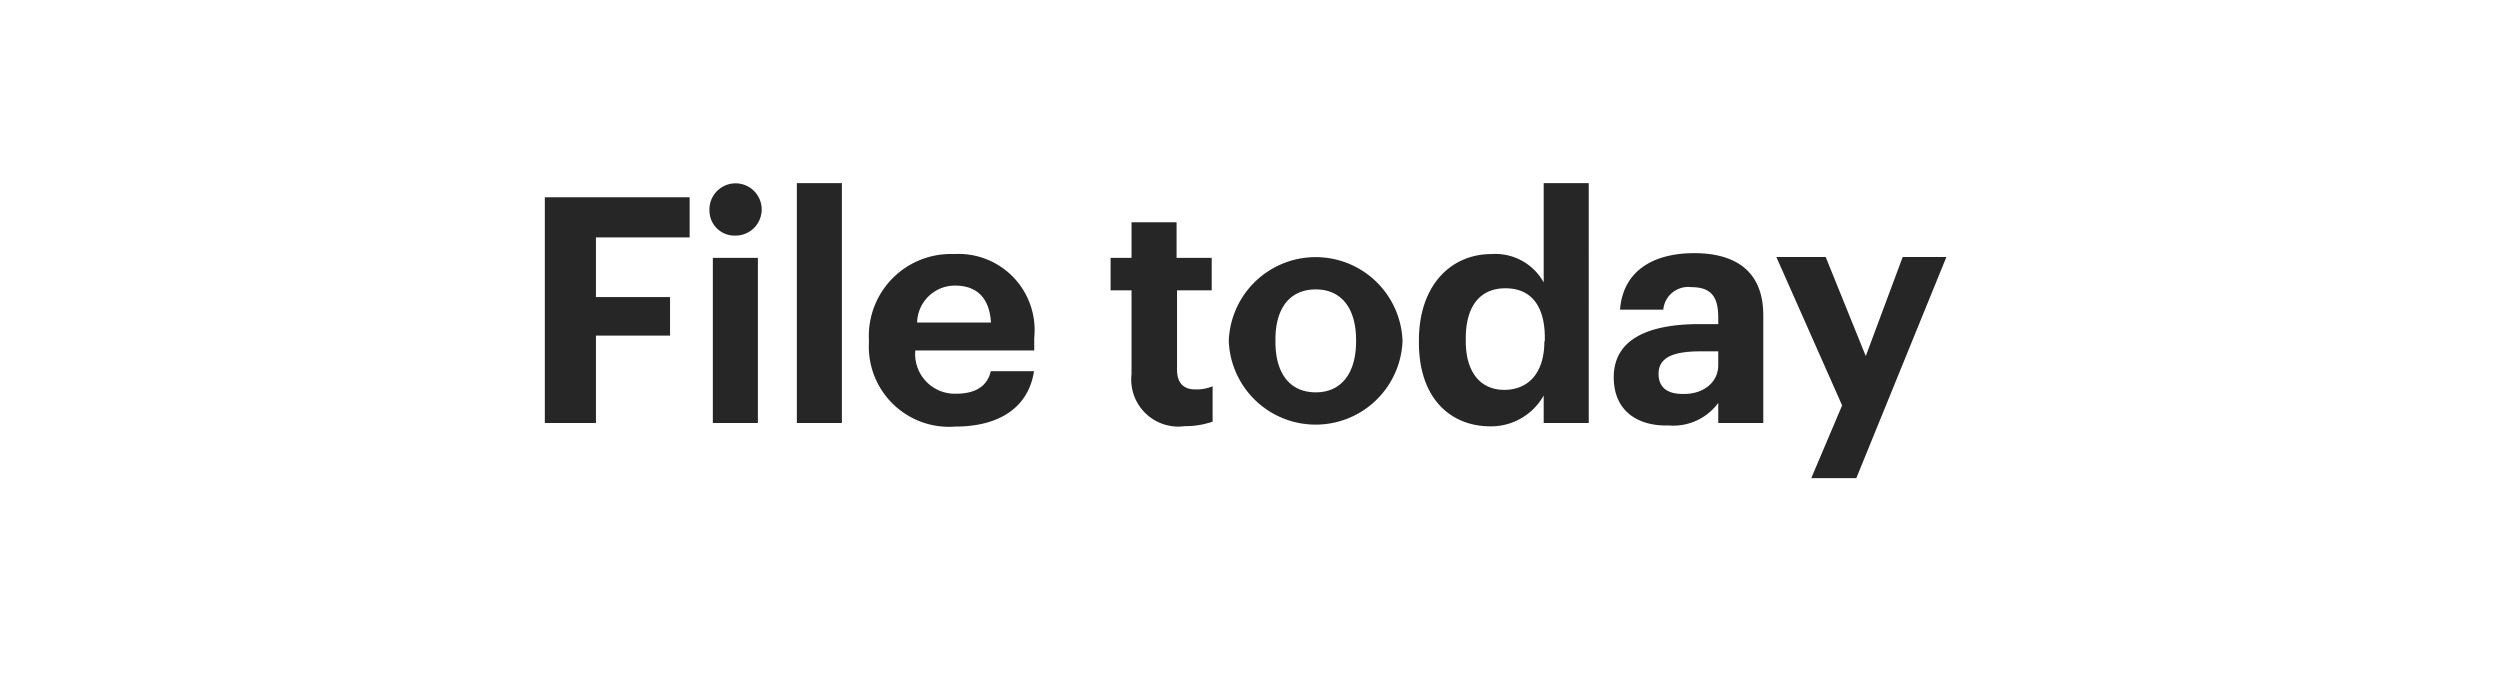 <svg xmlns="http://www.w3.org/2000/svg" viewBox="0 0 111 30"><title>file_today</title><g id="Layer_2" data-name="Layer 2"><g id="Rect"><rect width="111" height="30" fill="none"/></g><g id="File_today" data-name="File today"><path d="M24.19,8.76h6.43v1.78H26.46v2.65h3.29V14.9H26.46v3.88H24.19Z" fill="#262626"/><path d="M31.5,9.35a1.16,1.16,0,1,1,1.15,1.11A1.11,1.11,0,0,1,31.5,9.35Zm.15,2.1h2v7.33h-2Z" fill="#262626"/><path d="M35.38,8.13h2V18.78h-2Z" fill="#262626"/><path d="M38.58,15.21v-.12a3.64,3.64,0,0,1,3.77-3.81A3.38,3.38,0,0,1,45.92,15v.56H40.64a1.76,1.76,0,0,0,1.82,1.92c.94,0,1.4-.41,1.53-1h1.92c-.24,1.58-1.5,2.46-3.5,2.46A3.56,3.56,0,0,1,38.58,15.21ZM44,14.32c-.07-1.1-.63-1.64-1.6-1.64a1.68,1.68,0,0,0-1.68,1.64Z" fill="#262626"/><path d="M50.24,16.61V12.89h-.93V11.45h.93V9.87h2v1.58H53.8v1.44H52.26v3.53c0,.59.3.87.81.87a1.83,1.83,0,0,0,.77-.14v1.57a3.59,3.59,0,0,1-1.23.2A2.09,2.09,0,0,1,50.24,16.61Z" fill="#262626"/><path d="M54.56,15.19v-.11a3.86,3.86,0,0,1,7.71,0v.11a3.86,3.86,0,0,1-7.71,0Zm5.65,0v-.09c0-1.41-.65-2.25-1.79-2.25s-1.79.82-1.79,2.22v.11c0,1.4.64,2.24,1.79,2.24S60.21,16.55,60.21,15.16Z" fill="#262626"/><path d="M63,15.22v-.11c0-2.41,1.39-3.83,3.23-3.83a2.45,2.45,0,0,1,2.31,1.26V8.13h2V18.78h-2V17.56a2.68,2.68,0,0,1-2.36,1.37C64.38,18.93,63,17.66,63,15.22Zm5.59-.07V15c0-1.46-.64-2.2-1.75-2.2s-1.76.77-1.76,2.23v.11c0,1.45.7,2.17,1.71,2.17S68.57,16.63,68.57,15.15Z" fill="#262626"/><path d="M71.65,16.75c0-1.71,1.57-2.36,3.81-2.36h.83V14.1c0-.87-.27-1.35-1.19-1.35a1.11,1.11,0,0,0-1.25,1H71.93c.13-1.74,1.5-2.51,3.29-2.51S78.29,12,78.29,14v4.78h-2v-.89a2.48,2.48,0,0,1-2.21,1C72.77,18.93,71.65,18.29,71.65,16.75Zm4.64-.54V15.6H75.5c-1.17,0-1.86.25-1.86,1,0,.54.32.89,1.06.89C75.6,17.52,76.29,17,76.29,16.21Z" fill="#262626"/><path d="M81.79,18l-2.92-6.59h2.19l1.78,4.4,1.64-4.4h1.94l-4,9.82h-2Z" fill="#262626"/></g></g></svg>